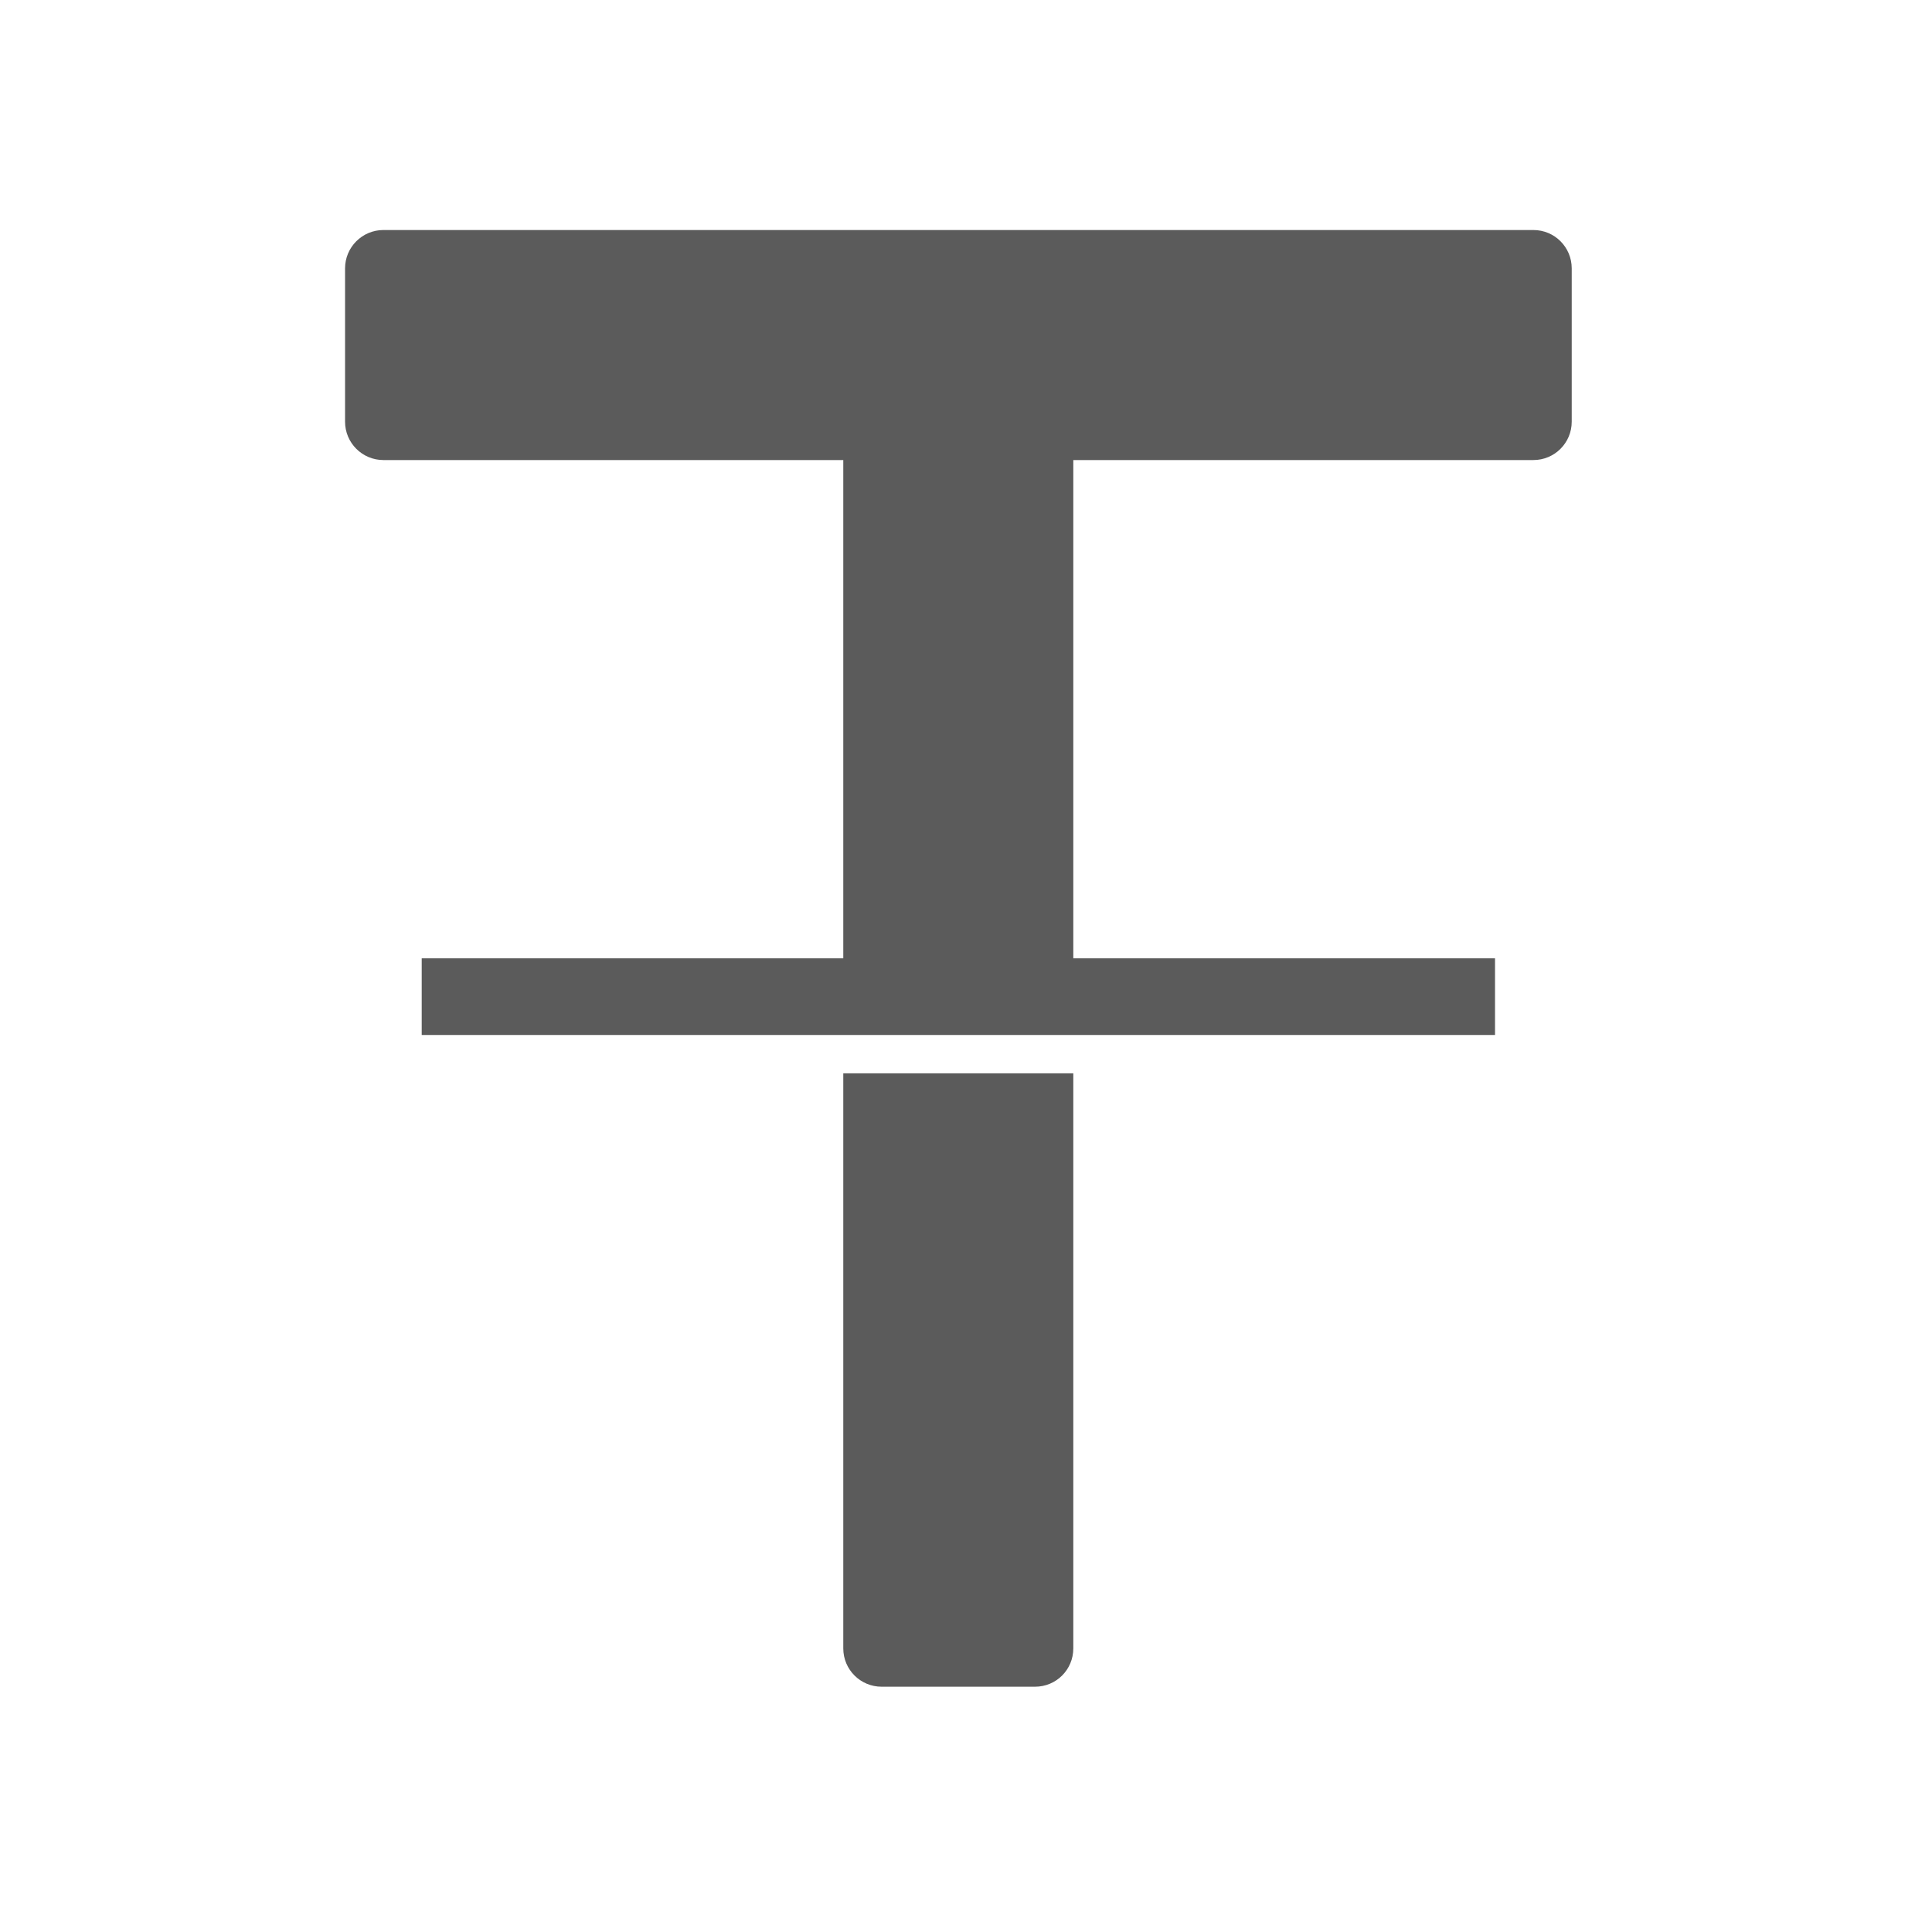 <?xml version="1.0" encoding="UTF-8"?>
<svg xmlns="http://www.w3.org/2000/svg" xmlns:xlink="http://www.w3.org/1999/xlink" width="50pt" height="50pt" viewBox="0 0 50 50" version="1.1">
<g id="surface1">
<path style=" stroke:none;fill-rule:nonzero;fill:#5B5B5B;fill-opacity:1;" d="M 9.922 5.953 C 9.375 5.953 8.93 6.398 8.93 6.945 L 8.93 10.914 C 8.93 11.461 9.375 11.906 9.922 11.906 L 21.824 11.906 L 21.824 24.801 L 10.914 24.801 L 10.914 26.785 L 38.691 26.785 L 38.691 24.801 L 27.777 24.801 L 27.777 11.906 L 39.684 11.906 C 40.234 11.906 40.676 11.461 40.676 10.914 L 40.676 6.945 C 40.676 6.398 40.234 5.953 39.684 5.953 Z M 21.824 27.777 L 21.824 42.66 C 21.824 43.211 22.27 43.652 22.816 43.652 L 26.785 43.652 C 27.336 43.652 27.777 43.211 27.777 42.66 L 27.777 27.777 Z "/>
</g>
</svg>
